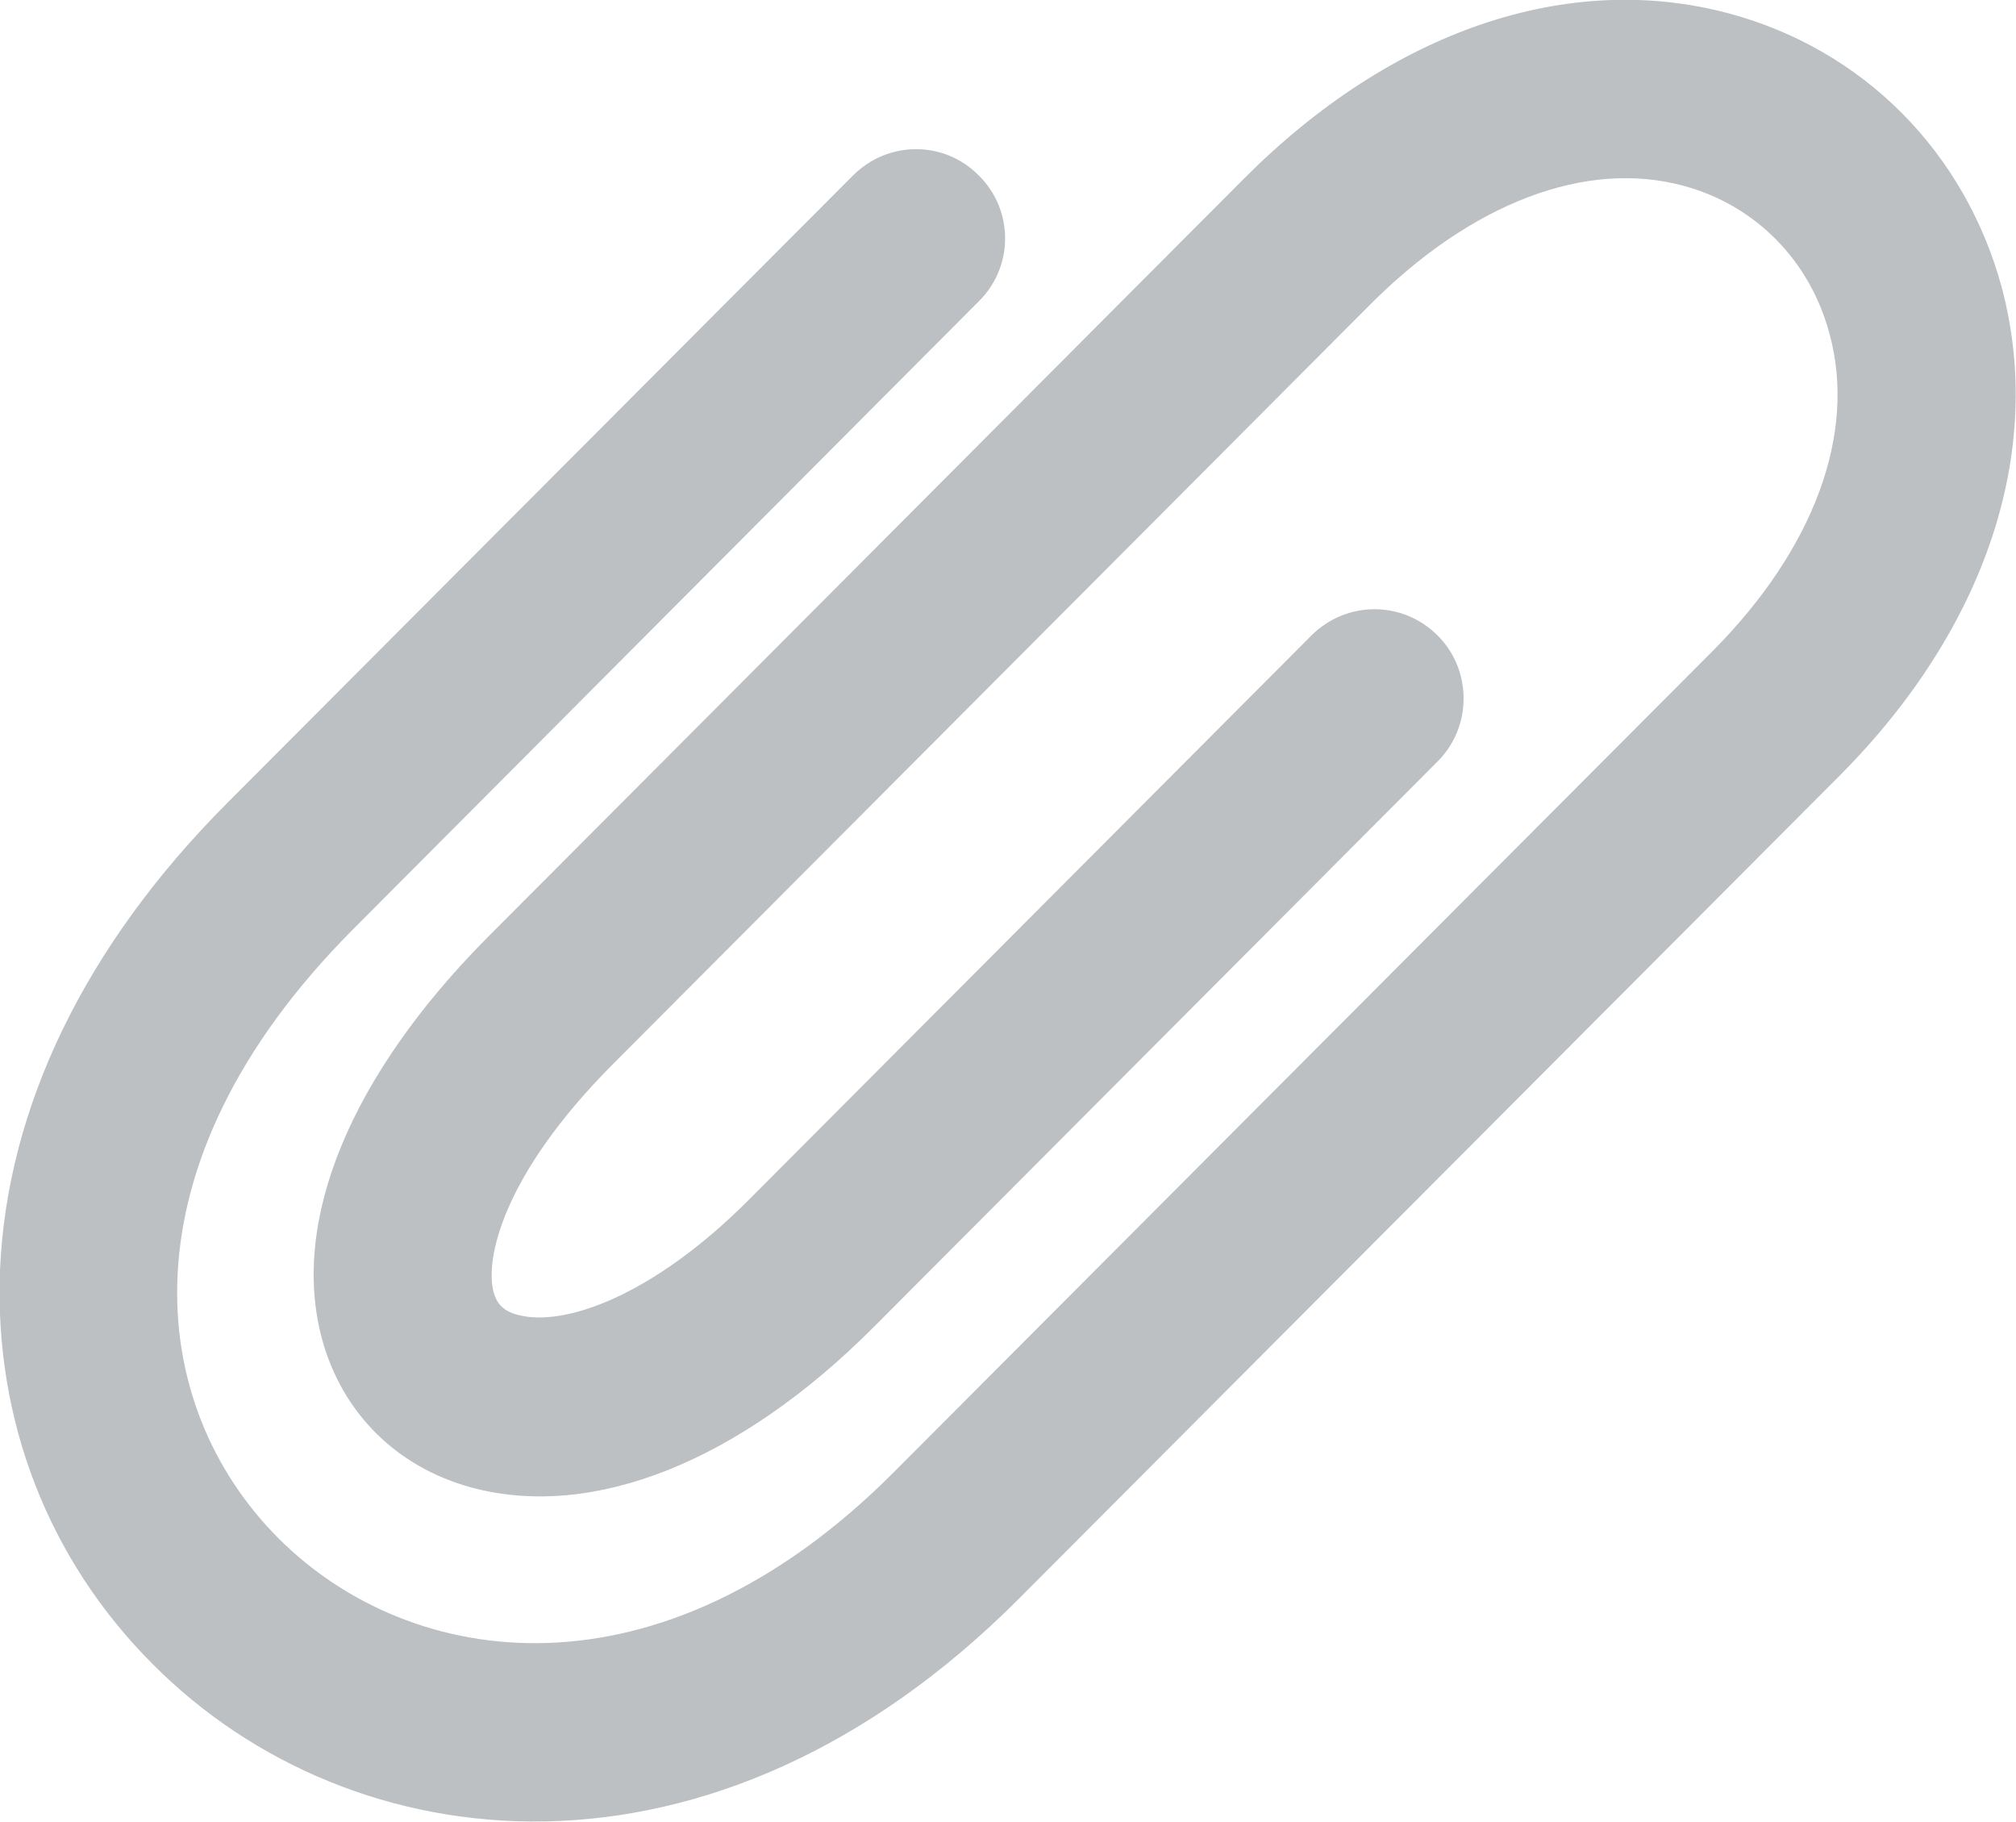 <svg width="37.342" height="33.739" viewBox="0 0 37.342 33.739" fill="none" xmlns="http://www.w3.org/2000/svg" xmlns:xlink="http://www.w3.org/1999/xlink">
	<desc>
			Created with Pixso.
	</desc>
	<defs/>
	<path id="Fill 1" d="M2.83 30.82C0.89 28.88 -0.11 26.29 0 23.52C0.13 20.5 1.58 17.51 4.2 14.88L15.8 3.25C16.45 2.6 17.49 2.6 18.13 3.25C18.78 3.89 18.78 4.94 18.13 5.58L6.53 17.22C2.18 21.59 2.7 26.03 5.16 28.49C7.61 30.94 12.22 31.61 16.55 27.27L31.74 12.04C33.6 10.16 34.39 8.03 33.89 6.19C33.53 4.83 32.52 3.8 31.18 3.44C29.37 2.95 27.25 3.76 25.37 5.65L11.35 19.71C9.28 21.79 8.99 23.34 9.14 23.92C9.19 24.1 9.28 24.27 9.59 24.35C10.44 24.58 12.08 24.01 13.86 22.23L24.29 11.77C24.94 11.12 25.98 11.12 26.63 11.77C27.27 12.41 27.27 13.46 26.63 14.1L16.19 24.57C13.7 27.07 10.99 28.15 8.74 27.55C7.34 27.17 6.33 26.16 5.96 24.78C5.38 22.6 6.5 19.91 9.02 17.37L23.04 3.31C25.78 0.56 29.05 -0.55 32.03 0.25C34.52 0.92 36.4 2.82 37.08 5.33C37.88 8.35 36.79 11.64 34.07 14.37L18.88 29.6C13.21 35.29 6.51 34.52 2.83 30.82Z" fill="#BCC0C3" fill-opacity="1" fill-rule="evenodd"/>
</svg>

